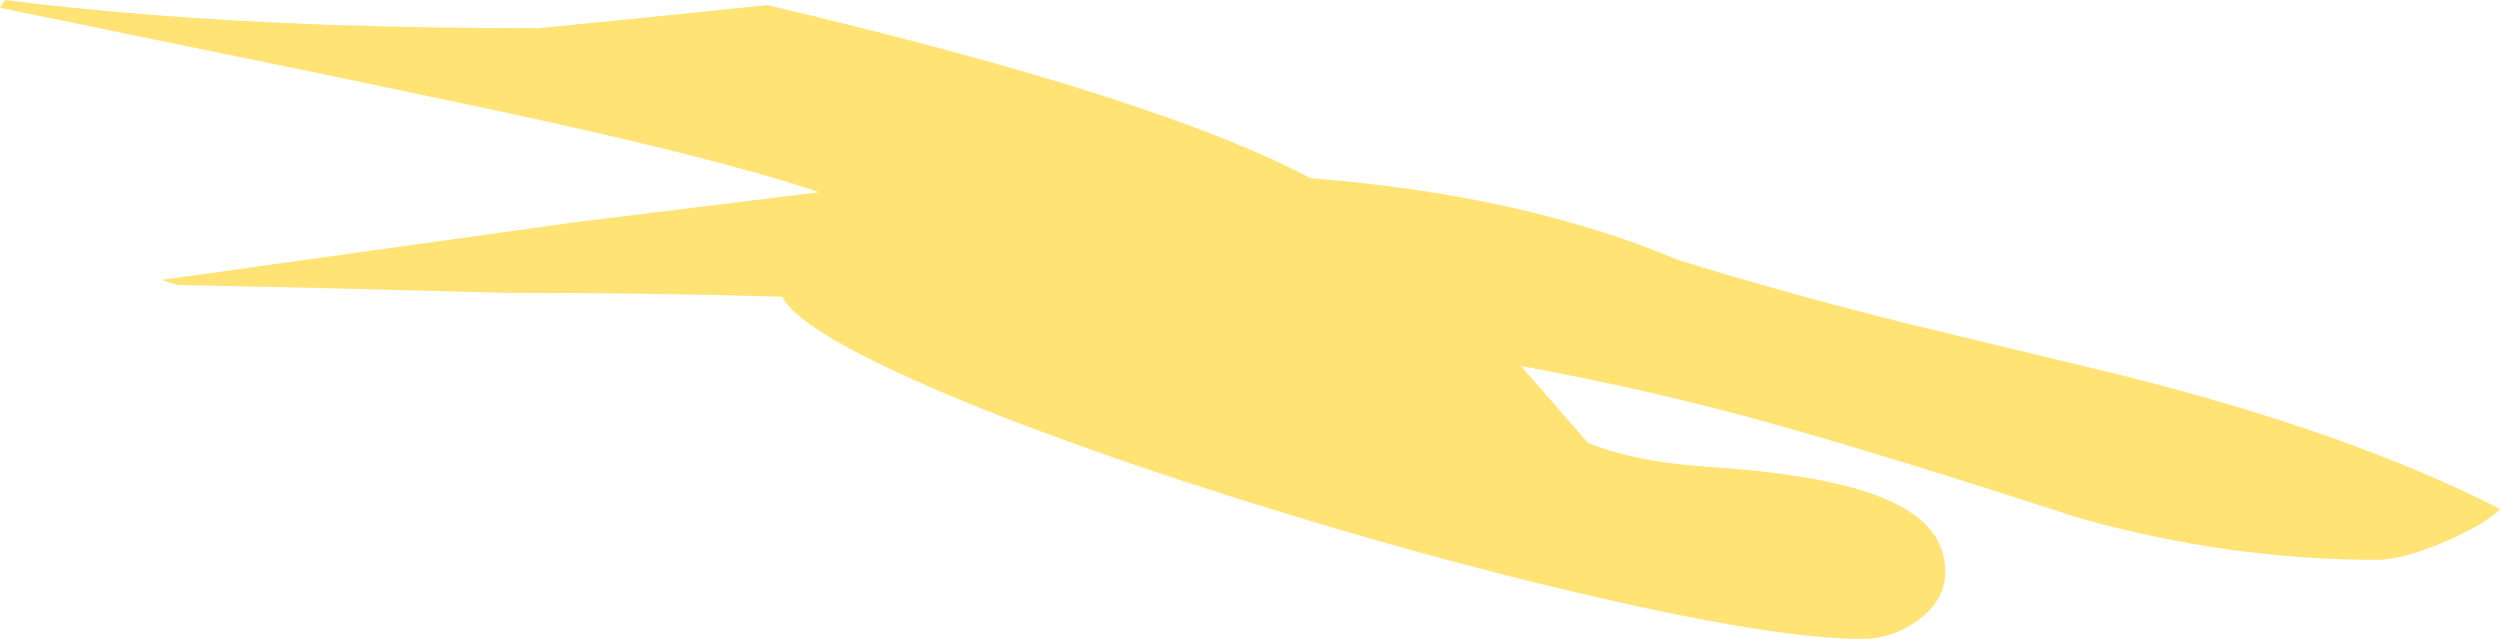 <?xml version="1.0" encoding="UTF-8" standalone="no"?>
<svg xmlns:ffdec="https://www.free-decompiler.com/flash" xmlns:xlink="http://www.w3.org/1999/xlink" ffdec:objectType="shape" height="81.6px" width="319.3px" xmlns="http://www.w3.org/2000/svg">
  <g transform="matrix(1.0, 0.0, 0.0, 1.0, 215.95, 227.5)">
    <path d="M96.85 -158.55 Q91.1 -156.0 87.55 -156.0 68.6 -156.0 49.55 -161.35 26.65 -168.8 11.6 -173.05 -4.2 -177.55 -21.7 -180.75 L-19.2 -177.9 -13.15 -170.95 Q-7.1 -168.45 2.6 -167.85 18.45 -166.8 25.7 -163.4 32.5 -160.2 32.5 -154.5 32.5 -150.75 28.9 -148.2 25.7 -145.9 21.9 -145.9 11.05 -145.9 -12.35 -151.3 -34.3 -156.35 -58.45 -164.0 -83.25 -171.85 -98.95 -178.85 -114.05 -185.6 -116.05 -189.6 -132.95 -190.1 -151.45 -190.1 L-170.7 -190.6 -174.55 -190.7 -193.35 -191.1 -195.3 -191.75 -174.55 -194.65 -142.25 -199.15 -111.3 -202.95 Q-124.4 -207.35 -152.4 -213.35 L-174.55 -218.0 -215.95 -226.5 -215.6 -227.1 -215.3 -227.5 Q-197.15 -225.2 -174.55 -224.35 -161.6 -223.9 -147.2 -223.9 L-132.55 -225.35 -117.95 -226.85 Q-68.2 -215.15 -48.6 -204.75 -21.35 -202.6 -1.75 -194.35 11.5 -190.2 27.95 -186.1 L54.3 -179.75 Q83.95 -172.4 103.35 -162.5 102.0 -160.9 96.85 -158.55" fill="#ffe375" fill-rule="evenodd" stroke="none"/>
  </g>
</svg>

